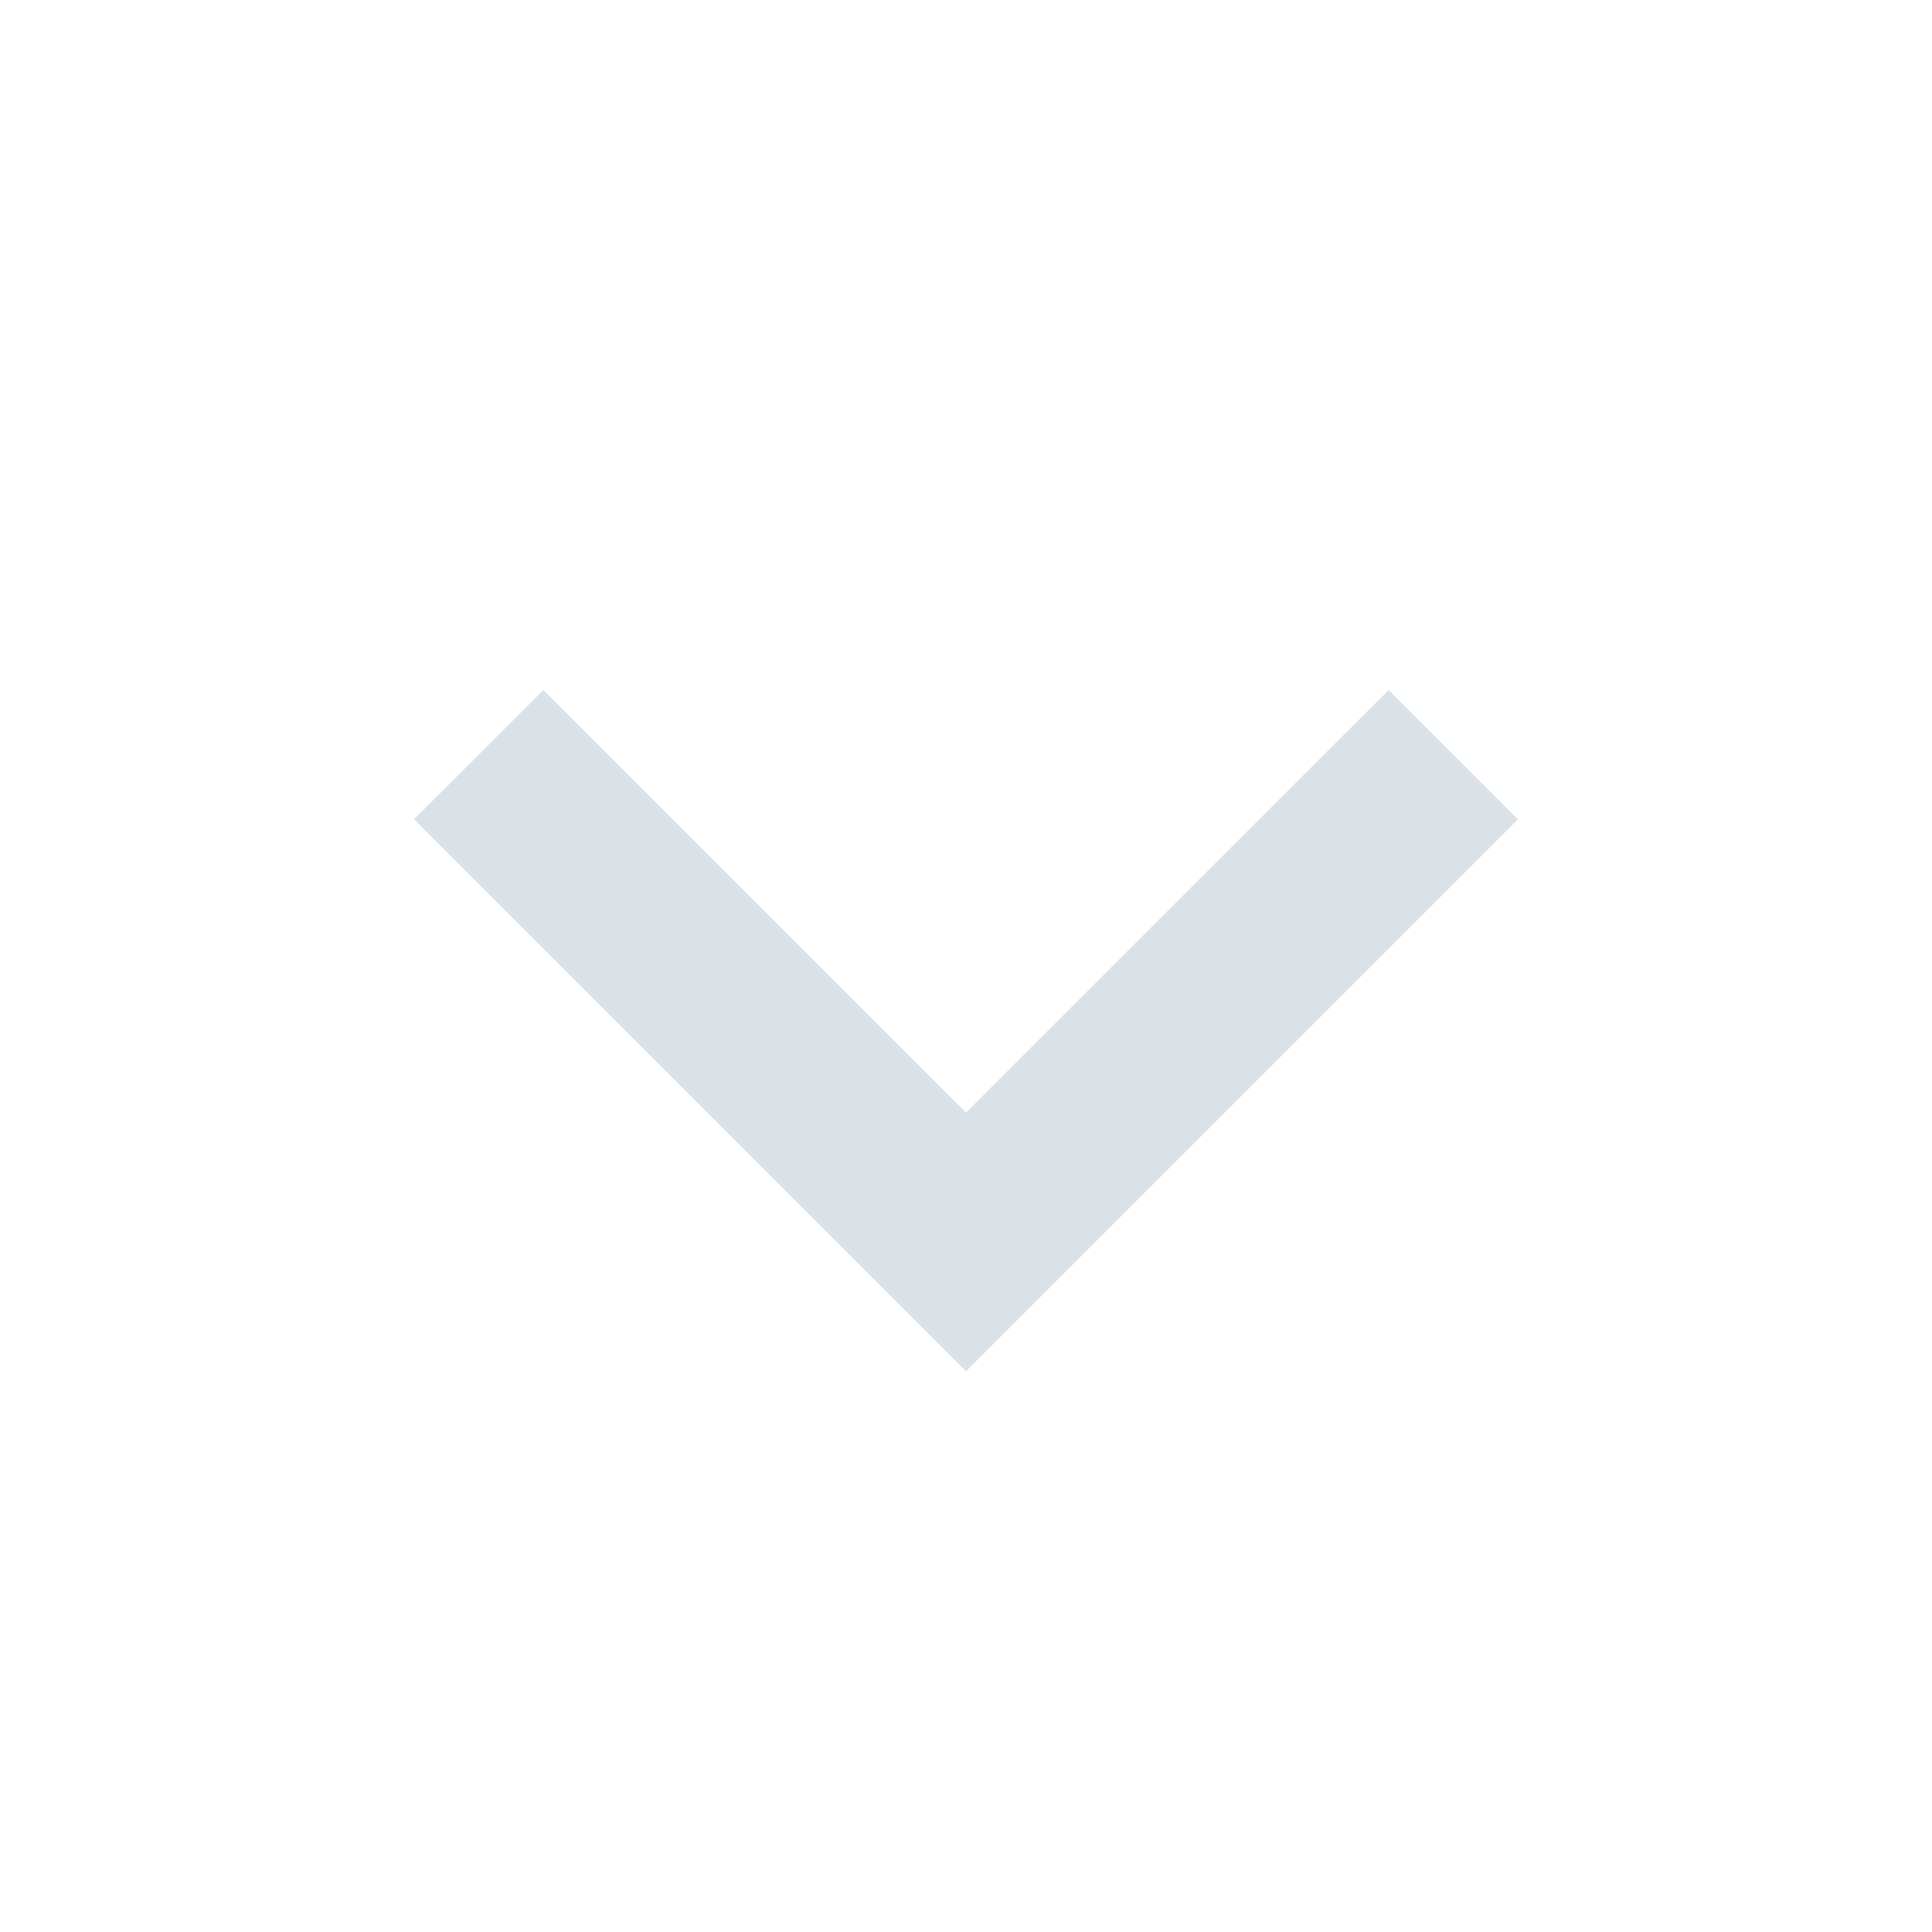 <svg xmlns="http://www.w3.org/2000/svg" width="14" height="14" viewBox="0 0 14 14">
  <g id="arrow" transform="translate(-1206 -97)">
    <rect id="_1" data-name="1" width="14" height="14" transform="translate(1206 97)" fill="none"/>
    <path id="_2" data-name="2" d="M-4.937-10.281-4-9.344l-4,4-4-4,.938-.937L-8-7.219Z" transform="translate(1221 112.281)" fill="#dae2e8"/>
  </g>
</svg>

